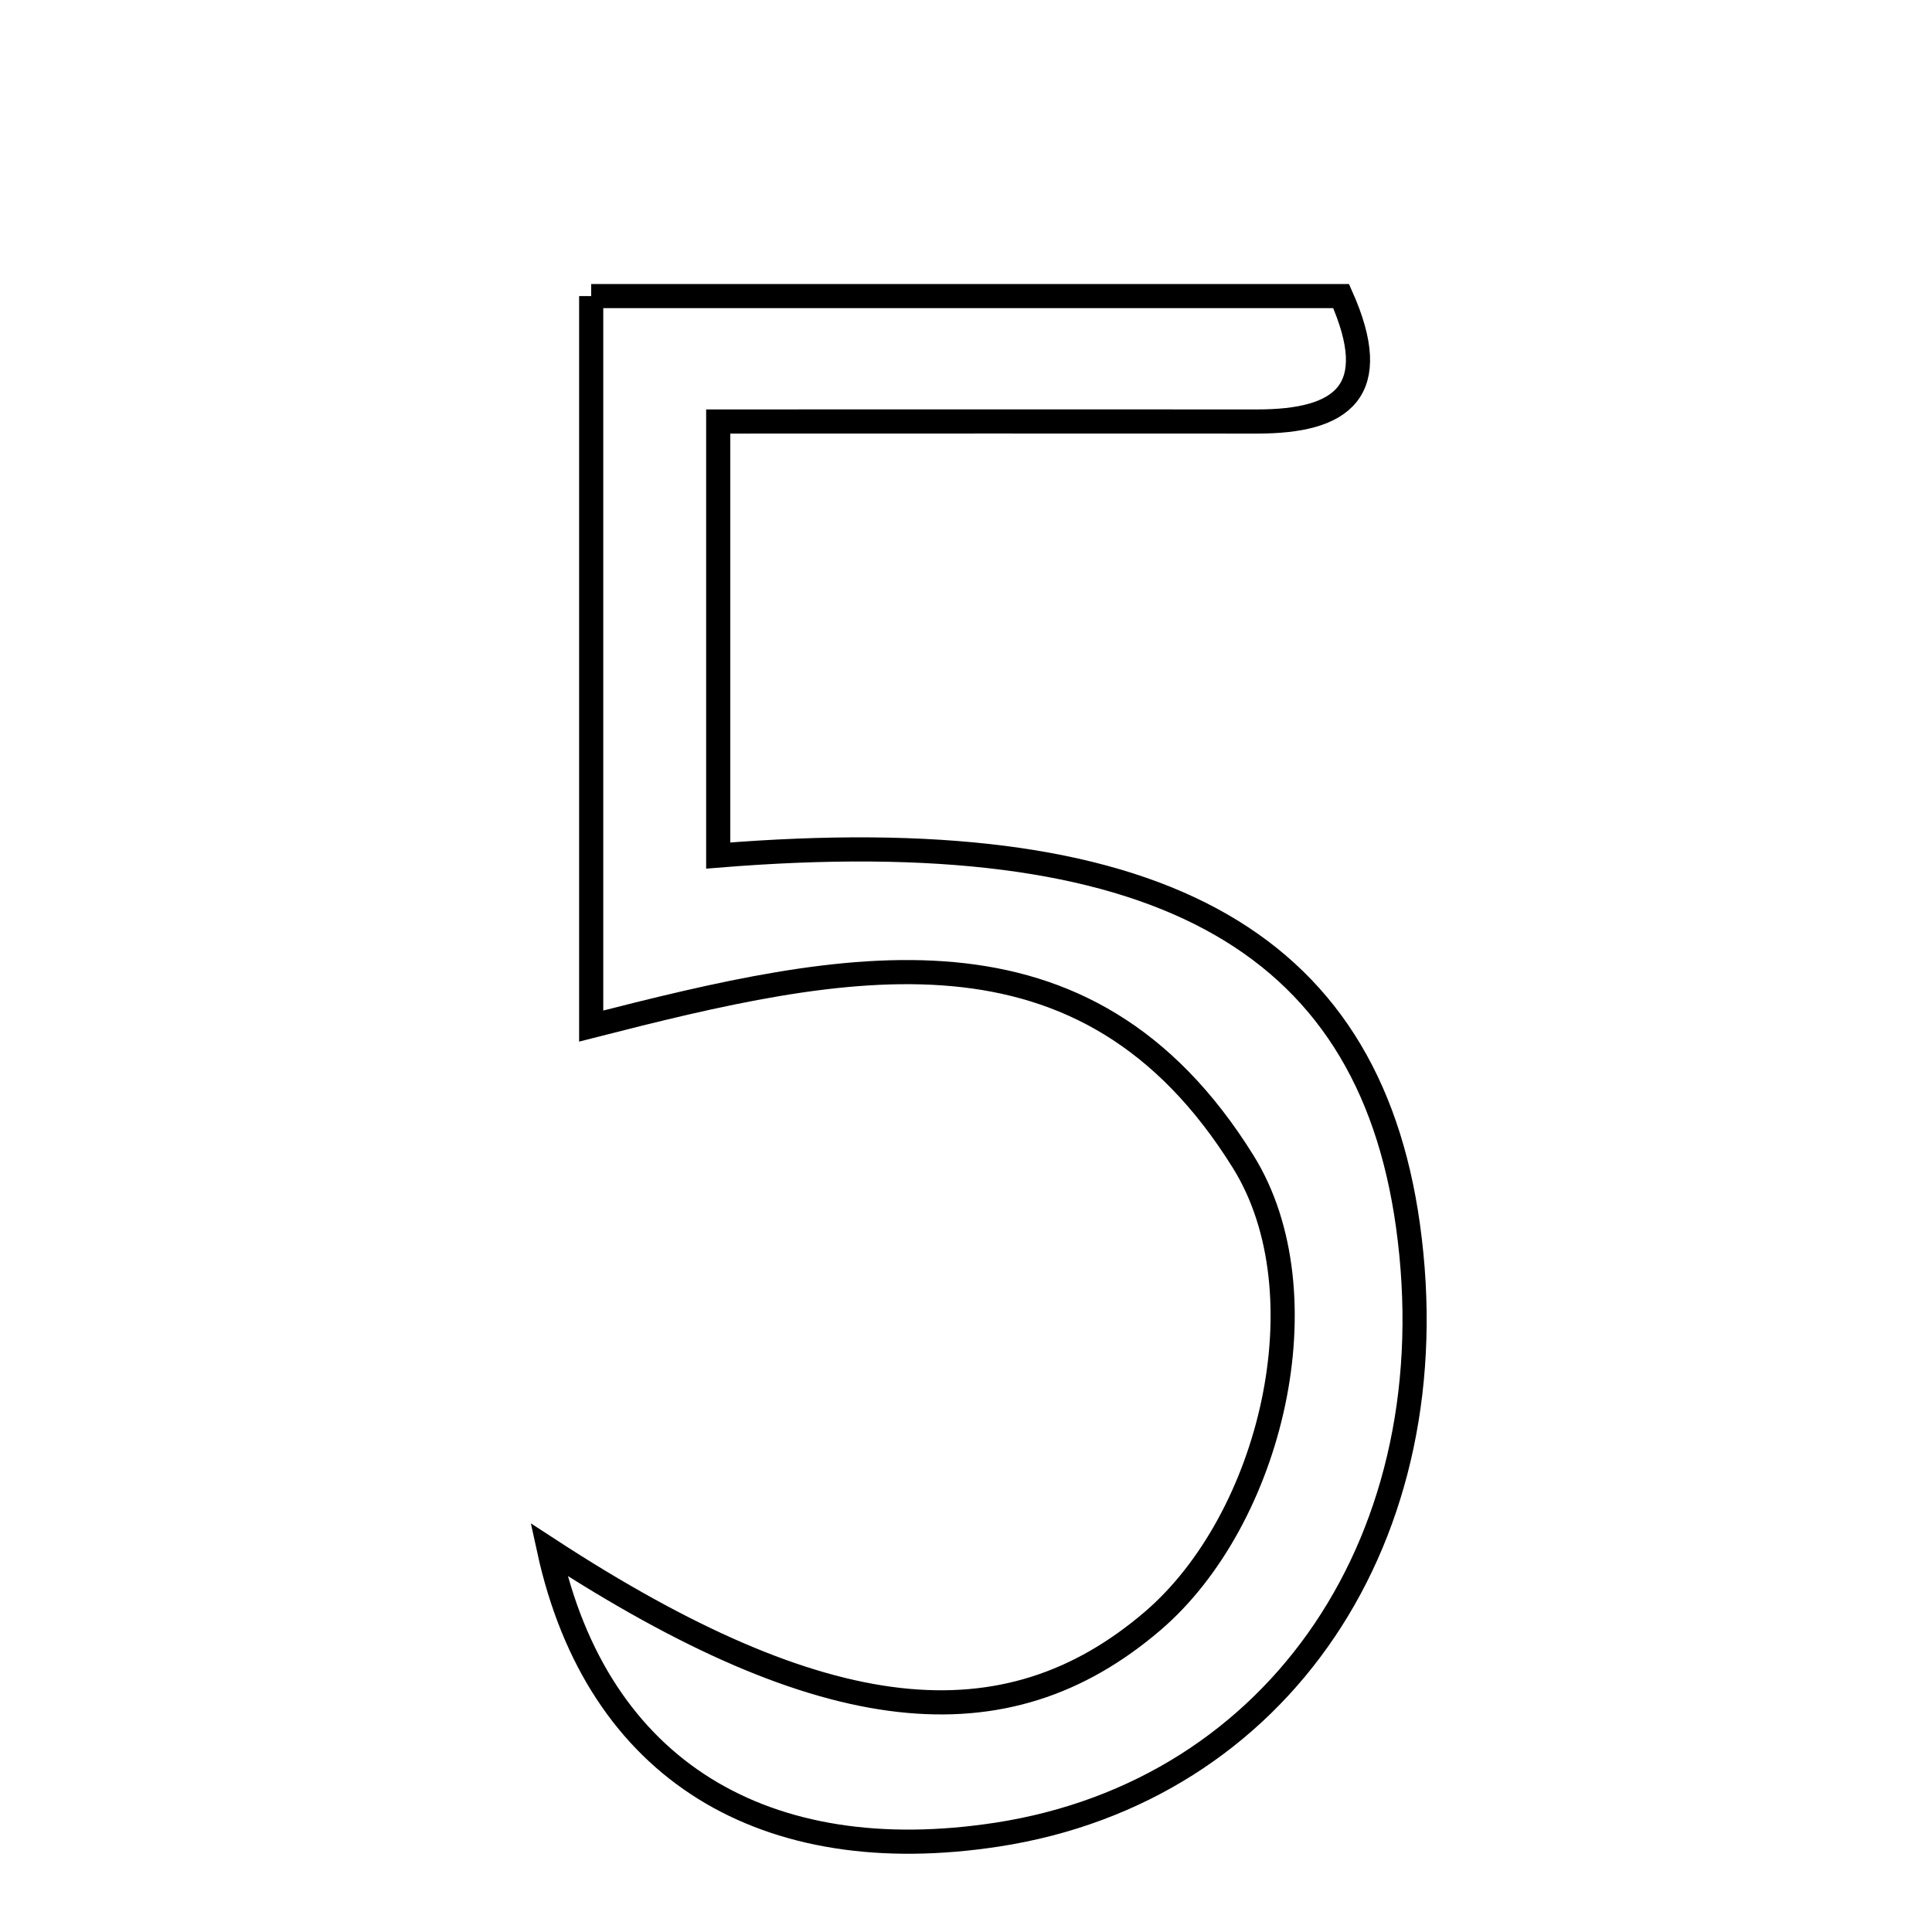 <svg xmlns="http://www.w3.org/2000/svg" viewBox="0.0 0.0 24.0 24.0" height="200px" width="200px"><path fill="none" stroke="black" stroke-width=".3" stroke-opacity="1.0"  filling="0" d="M7.344 3.678 C10.469 3.678 13.545 3.678 16.66 3.678 C17.185 4.857 16.683 5.238 15.612 5.236 C13.452 5.234 11.292 5.236 8.922 5.236 C8.922 7.172 8.922 8.895 8.922 10.628 C14.317 10.189 16.99 11.637 17.49 15.223 C18.028 19.083 15.893 22.25 12.389 22.79 C9.513 23.232 7.42 22.005 6.819 19.249 C10.245 21.482 12.489 21.701 14.317 20.138 C15.796 18.873 16.464 16.073 15.444 14.432 C13.481 11.274 10.505 11.938 7.344 12.746 C7.344 9.671 7.344 6.747 7.344 3.678"></path></svg>